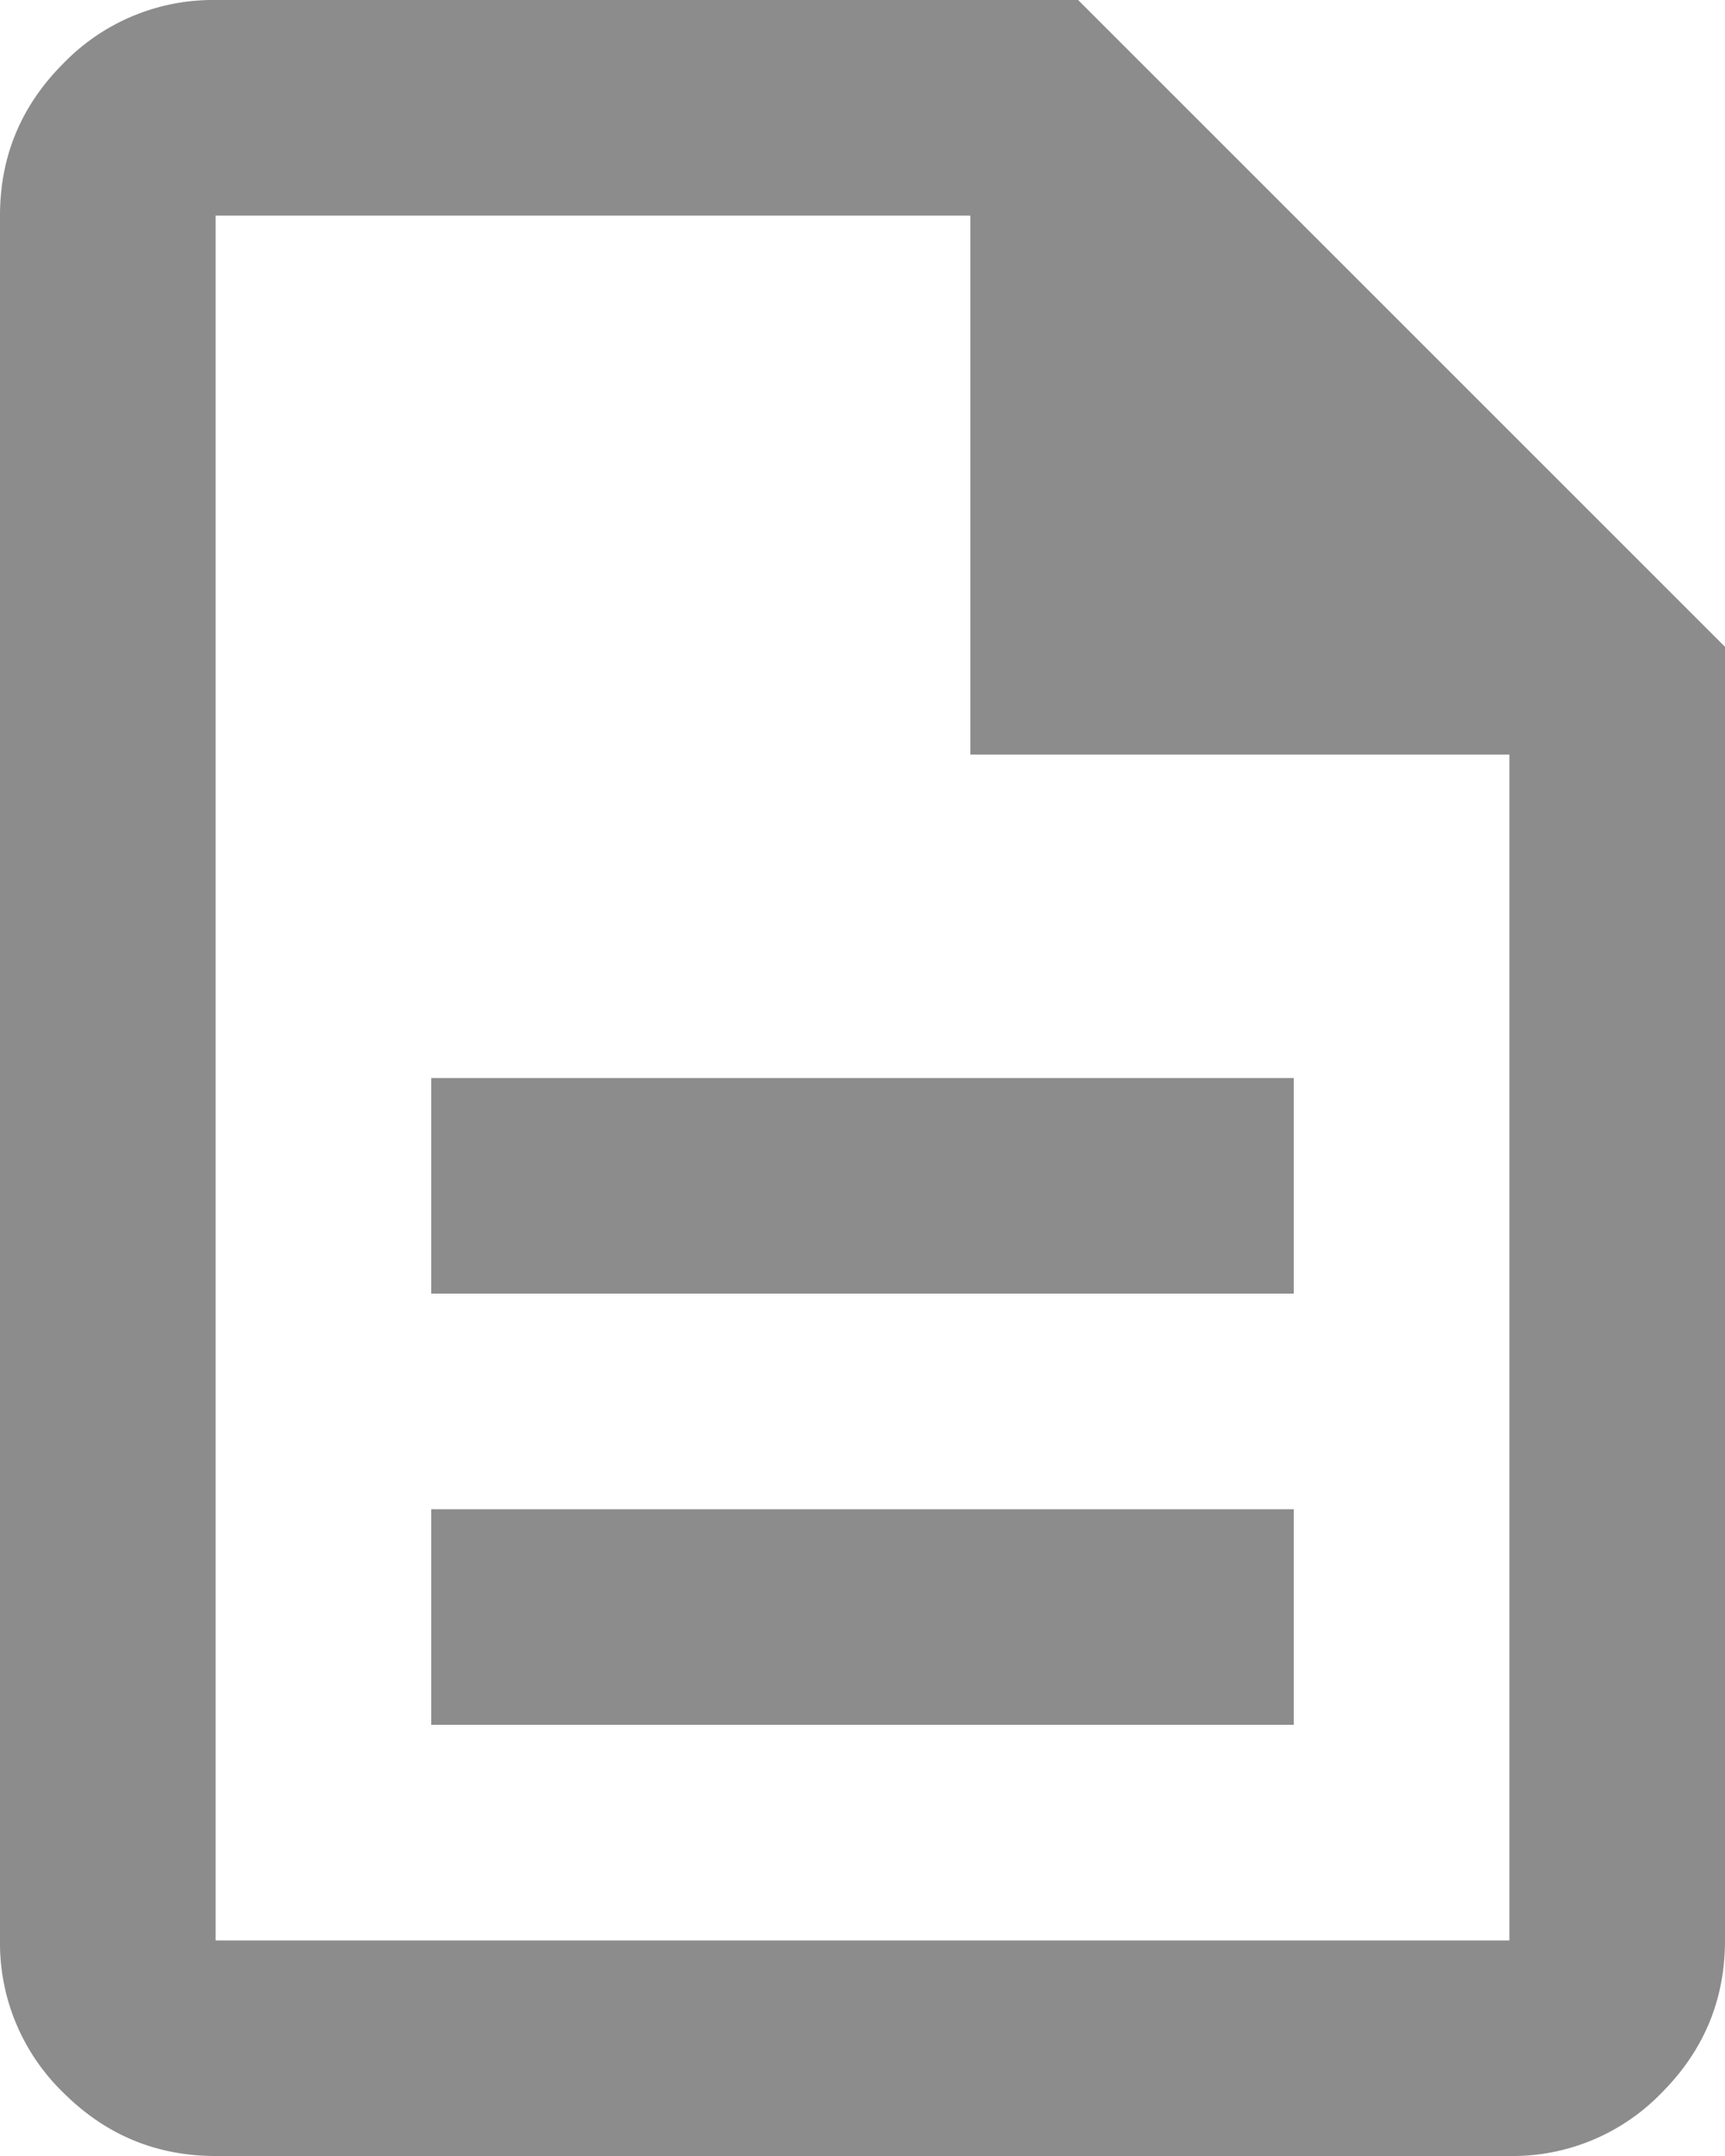 <svg width="16" height="20" fill="none" xmlns="http://www.w3.org/2000/svg"><path d="M4 16h8v-2H4v2Zm0-4h8v-2H4v2Zm-2 8c-.55 0-1.02-.196-1.412-.587A1.93 1.93 0 0 1 0 18V2C0 1.45.196.98.588.588A1.93 1.93 0 0 1 2 0h8l6 6v12c0 .55-.196 1.021-.587 1.413A1.92 1.92 0 0 1 14 20H2ZM9 7V2H2v16h12V7H9Z" fill="#8C8C8C"/></svg>
